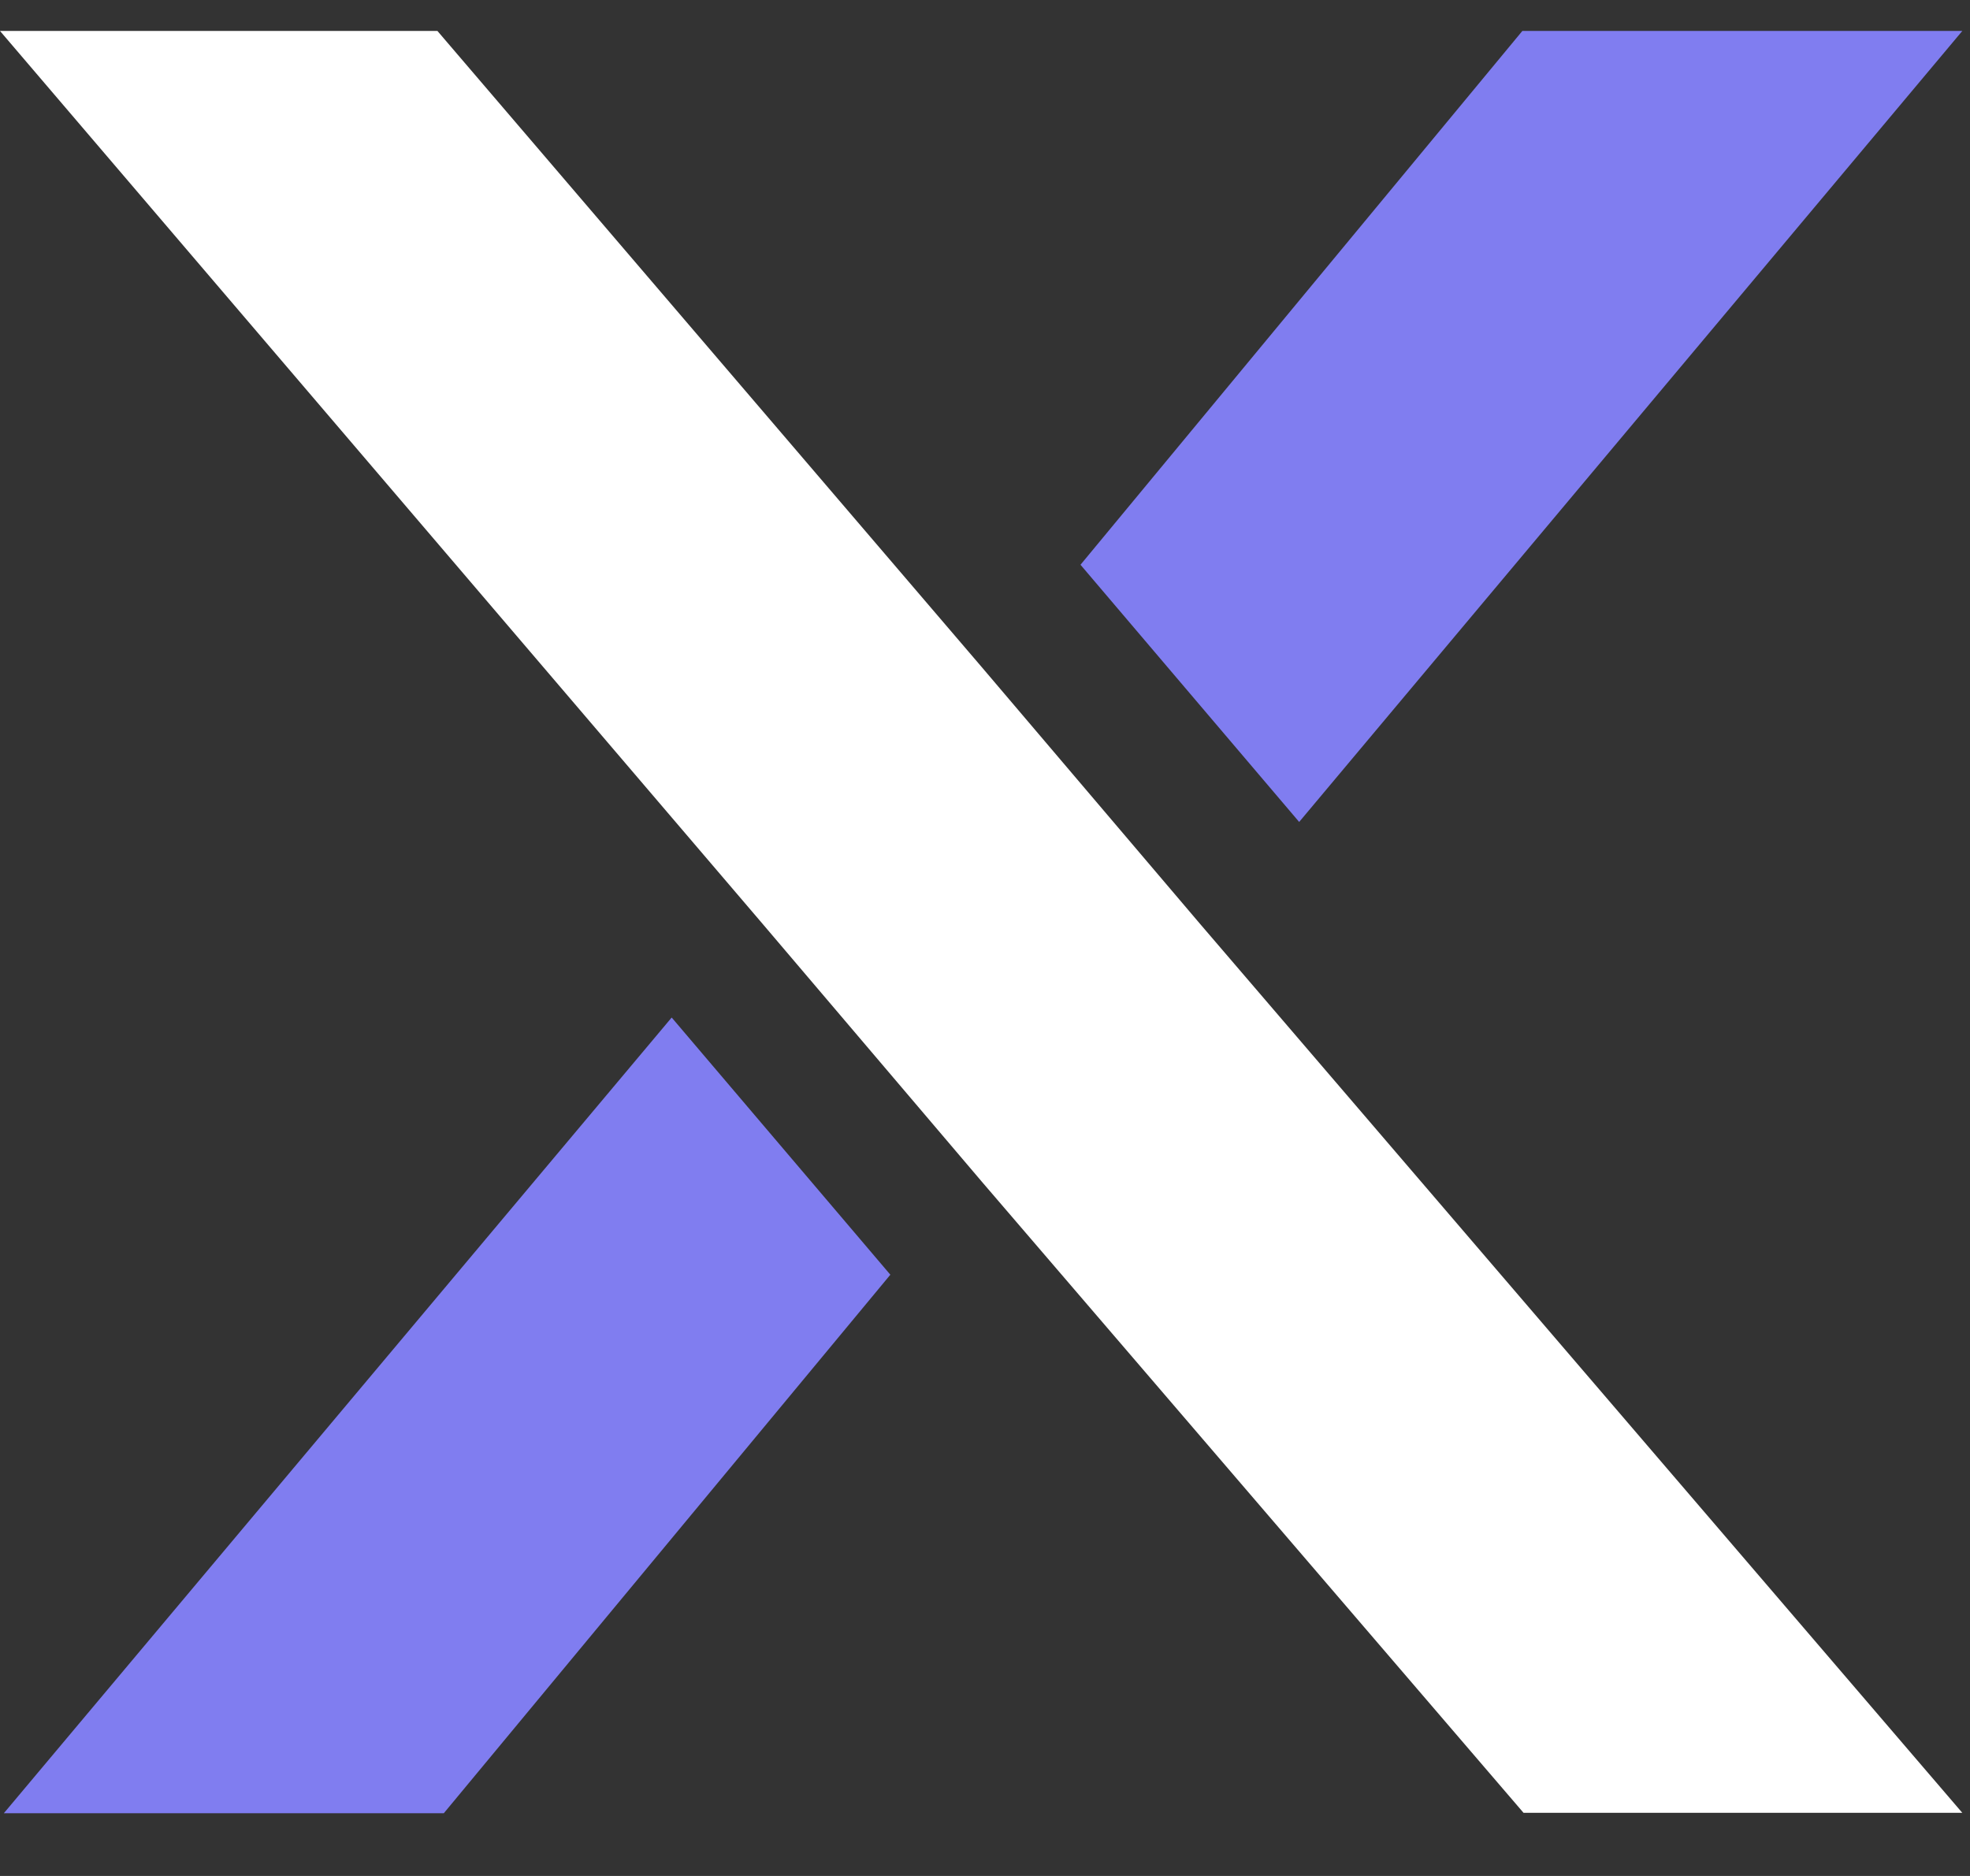 <svg width="21" height="20" viewBox="0 0 21 20" fill="none" xmlns="http://www.w3.org/2000/svg">
<rect x="0" y="0" width="21" height="20" fill="#333333" stroke="none"/>
<path d="M13.849 8.763L11.518 6.021L16.228 0.33H20.918L13.849 8.763Z" fill="#807DF0"/>
<path d="M7.16 10.848L9.491 13.59L4.731 19.331H0.041L7.16 10.848Z" fill="#807DF0"/>
<path d="M10.466 7.113L12.797 9.855L20.918 19.327H16.241L10.466 12.598L8.134 9.855L0 0.33H4.663L10.466 7.113Z" fill="white"/>
</svg>
